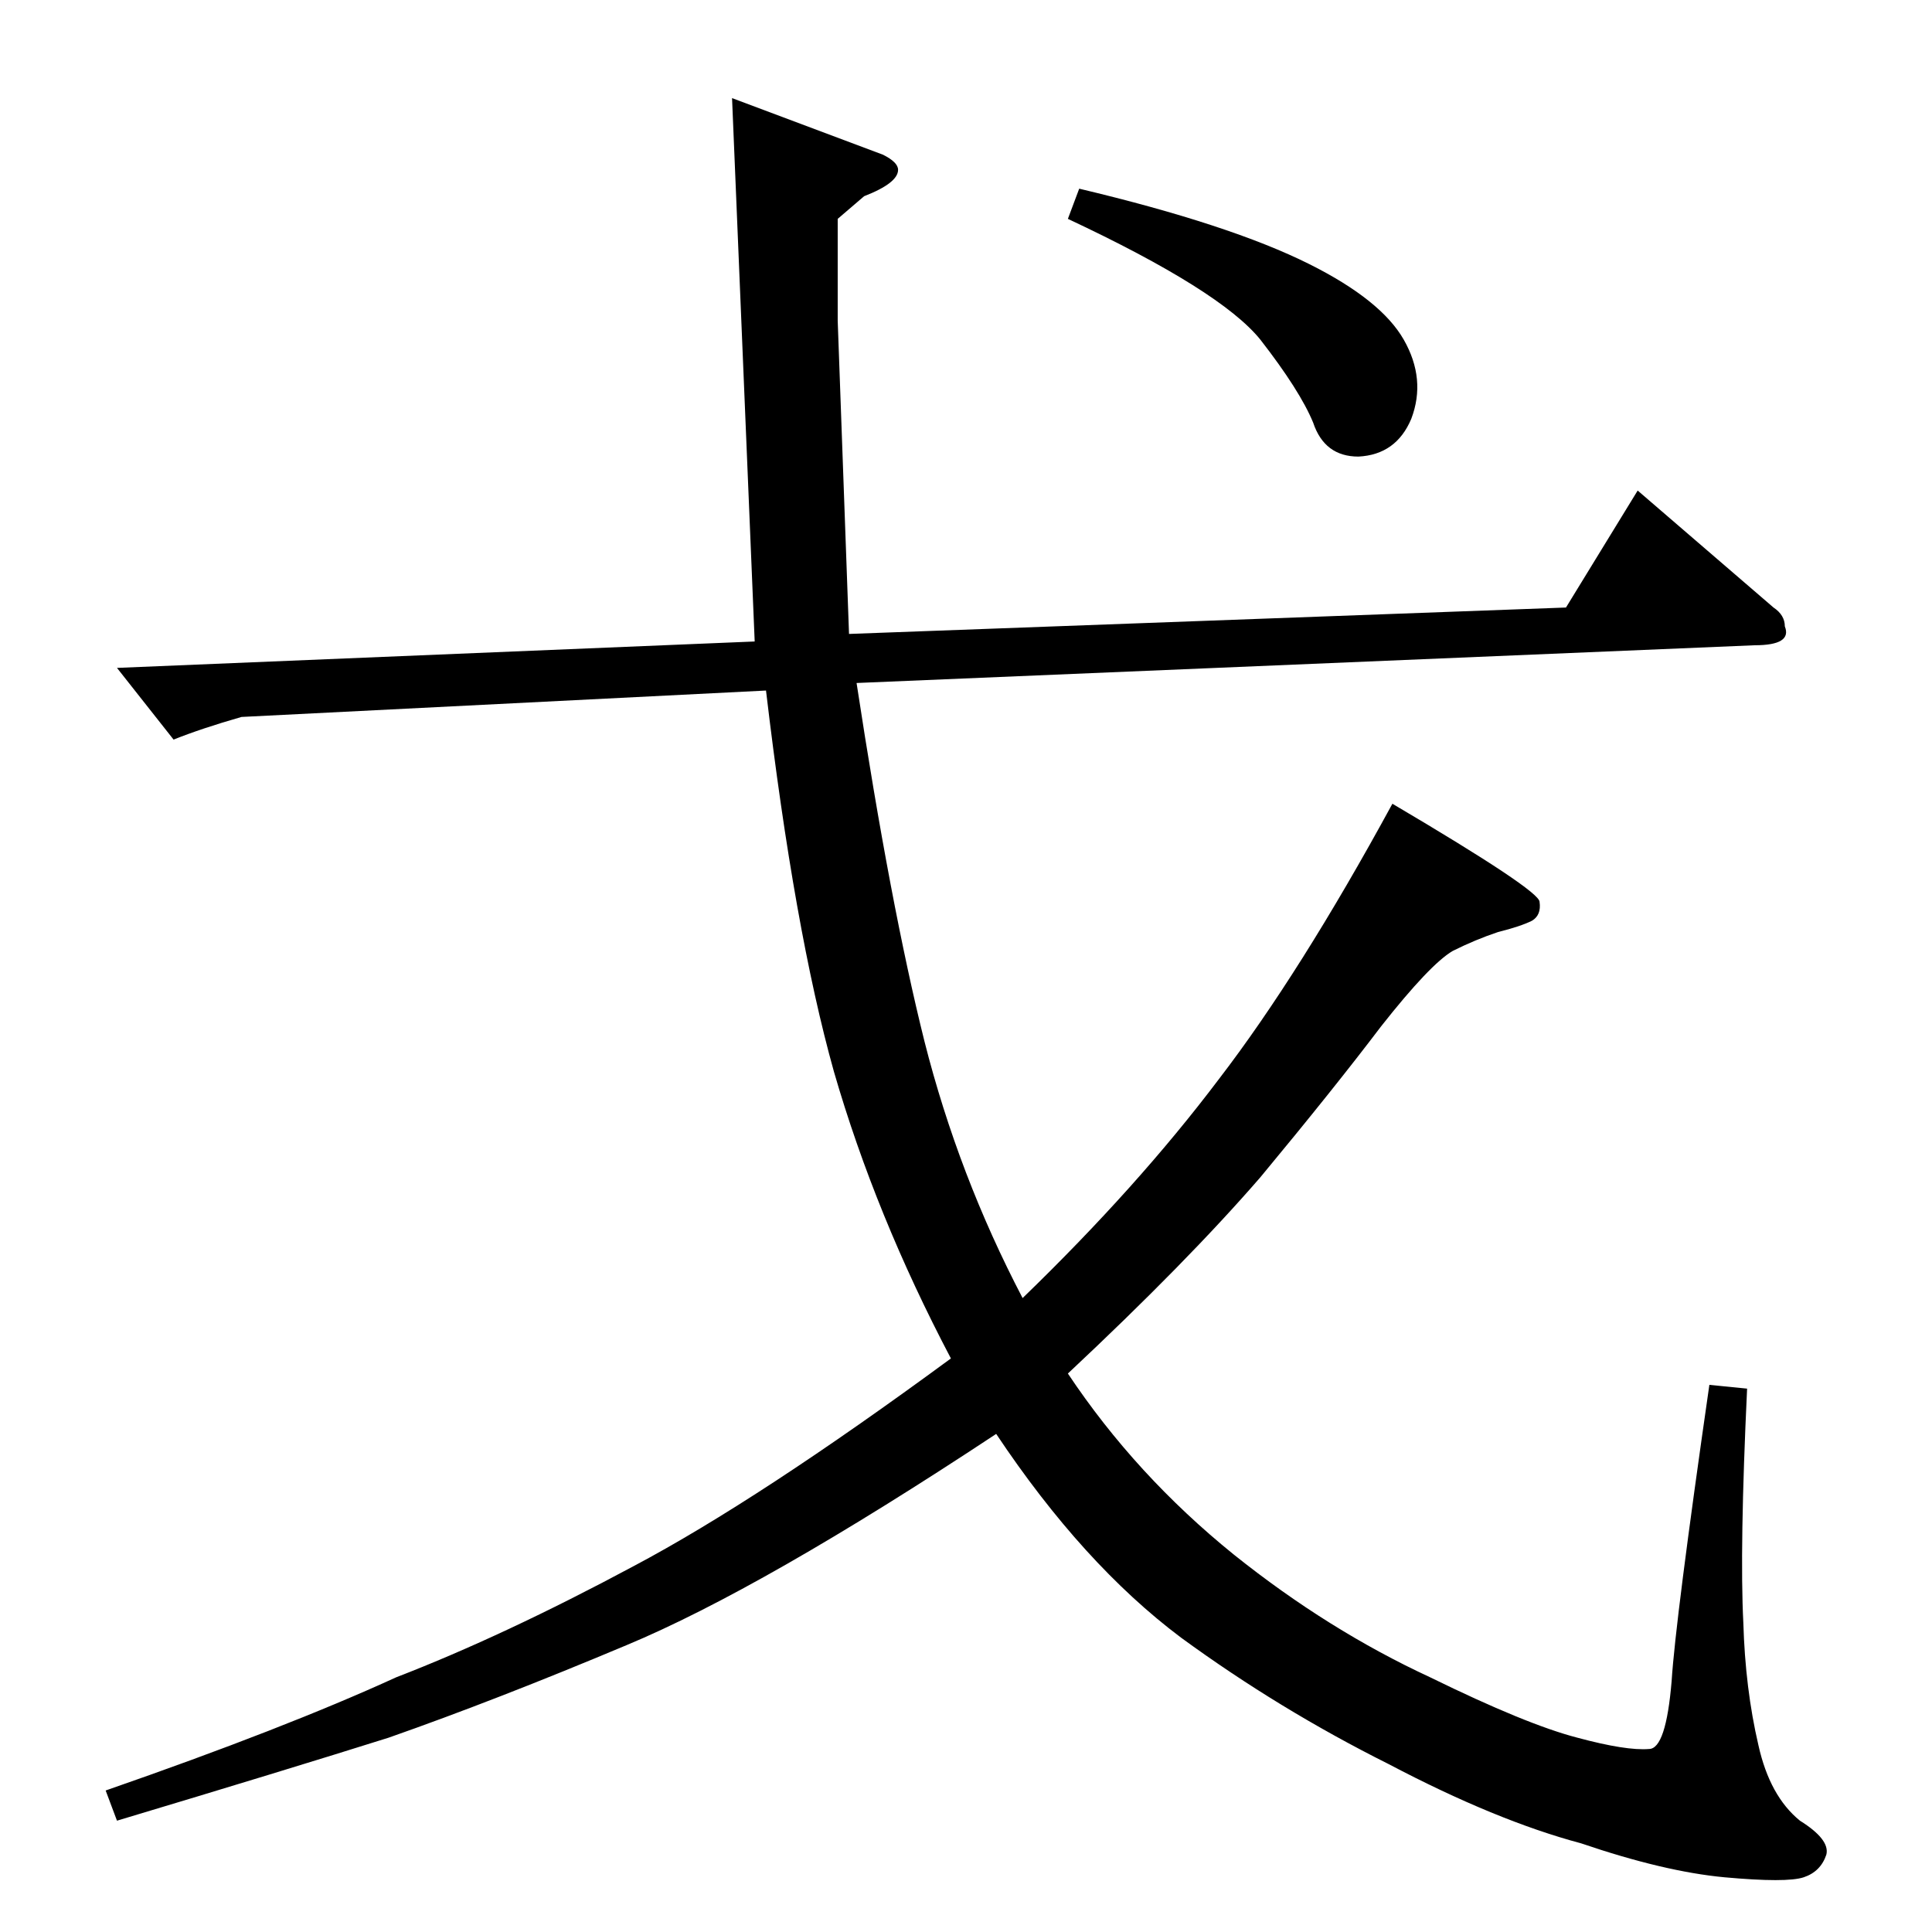 <?xml version="1.0" standalone="no"?>
<!DOCTYPE svg PUBLIC "-//W3C//DTD SVG 1.1//EN" "http://www.w3.org/Graphics/SVG/1.1/DTD/svg11.dtd" >
<svg xmlns="http://www.w3.org/2000/svg" xmlns:xlink="http://www.w3.org/1999/xlink" version="1.1" viewBox="0 -205 1024 1024">
  <g transform="matrix(1 0 0 -1 0 819)">
   <path fill="currentColor"
d="M868 764l72 -62q6 -4 6 -10q4 -10 -16 -10l-476 -20q18 -118 36 -190q18 -71 52 -136q61 59 104 116q43 56 92 146q78 -46 78 -52q1 -7 -4 -10q-6 -3 -18 -6q-12 -4 -24 -10q-12 -7 -38 -40q-25 -33 -64 -80q-39 -45 -102 -104q36 -54 88 -96q50 -40 104 -65
q51 -25 78 -32q26 -7 38 -6q9 0 12 36q2 32 20 157l20 -2q-4 -85 -2 -124q1 -35 8 -65q6 -27 22 -40q16 -10 14 -18q-3 -9 -12 -12t-42 0q-32 3 -76 18q-45 12 -102 42q-58 29 -110 67q-52 39 -98 108q-124 -82 -196 -112q-69 -29 -126 -49q-54 -17 -144 -44l-6 16
q95 33 154 60q57 22 126 59q66 35 168 110q-40 76 -62 152q-21 75 -36 202l-278 -14q-21 -6 -36 -12l-30 38l338 14l-12 288l80 -30q8 -4 8 -8q0 -7 -18 -14l-14 -12v-54l6 -166l380 14l38 62v0v0zM572 924q80 -19 122 -40q38 -19 50 -40t4 -42q-8 -19 -28 -20q-18 0 -24 18
q-7 17 -28 44q-21 26 -102 64l6 16v0v0z" />
  </g>

</svg>
